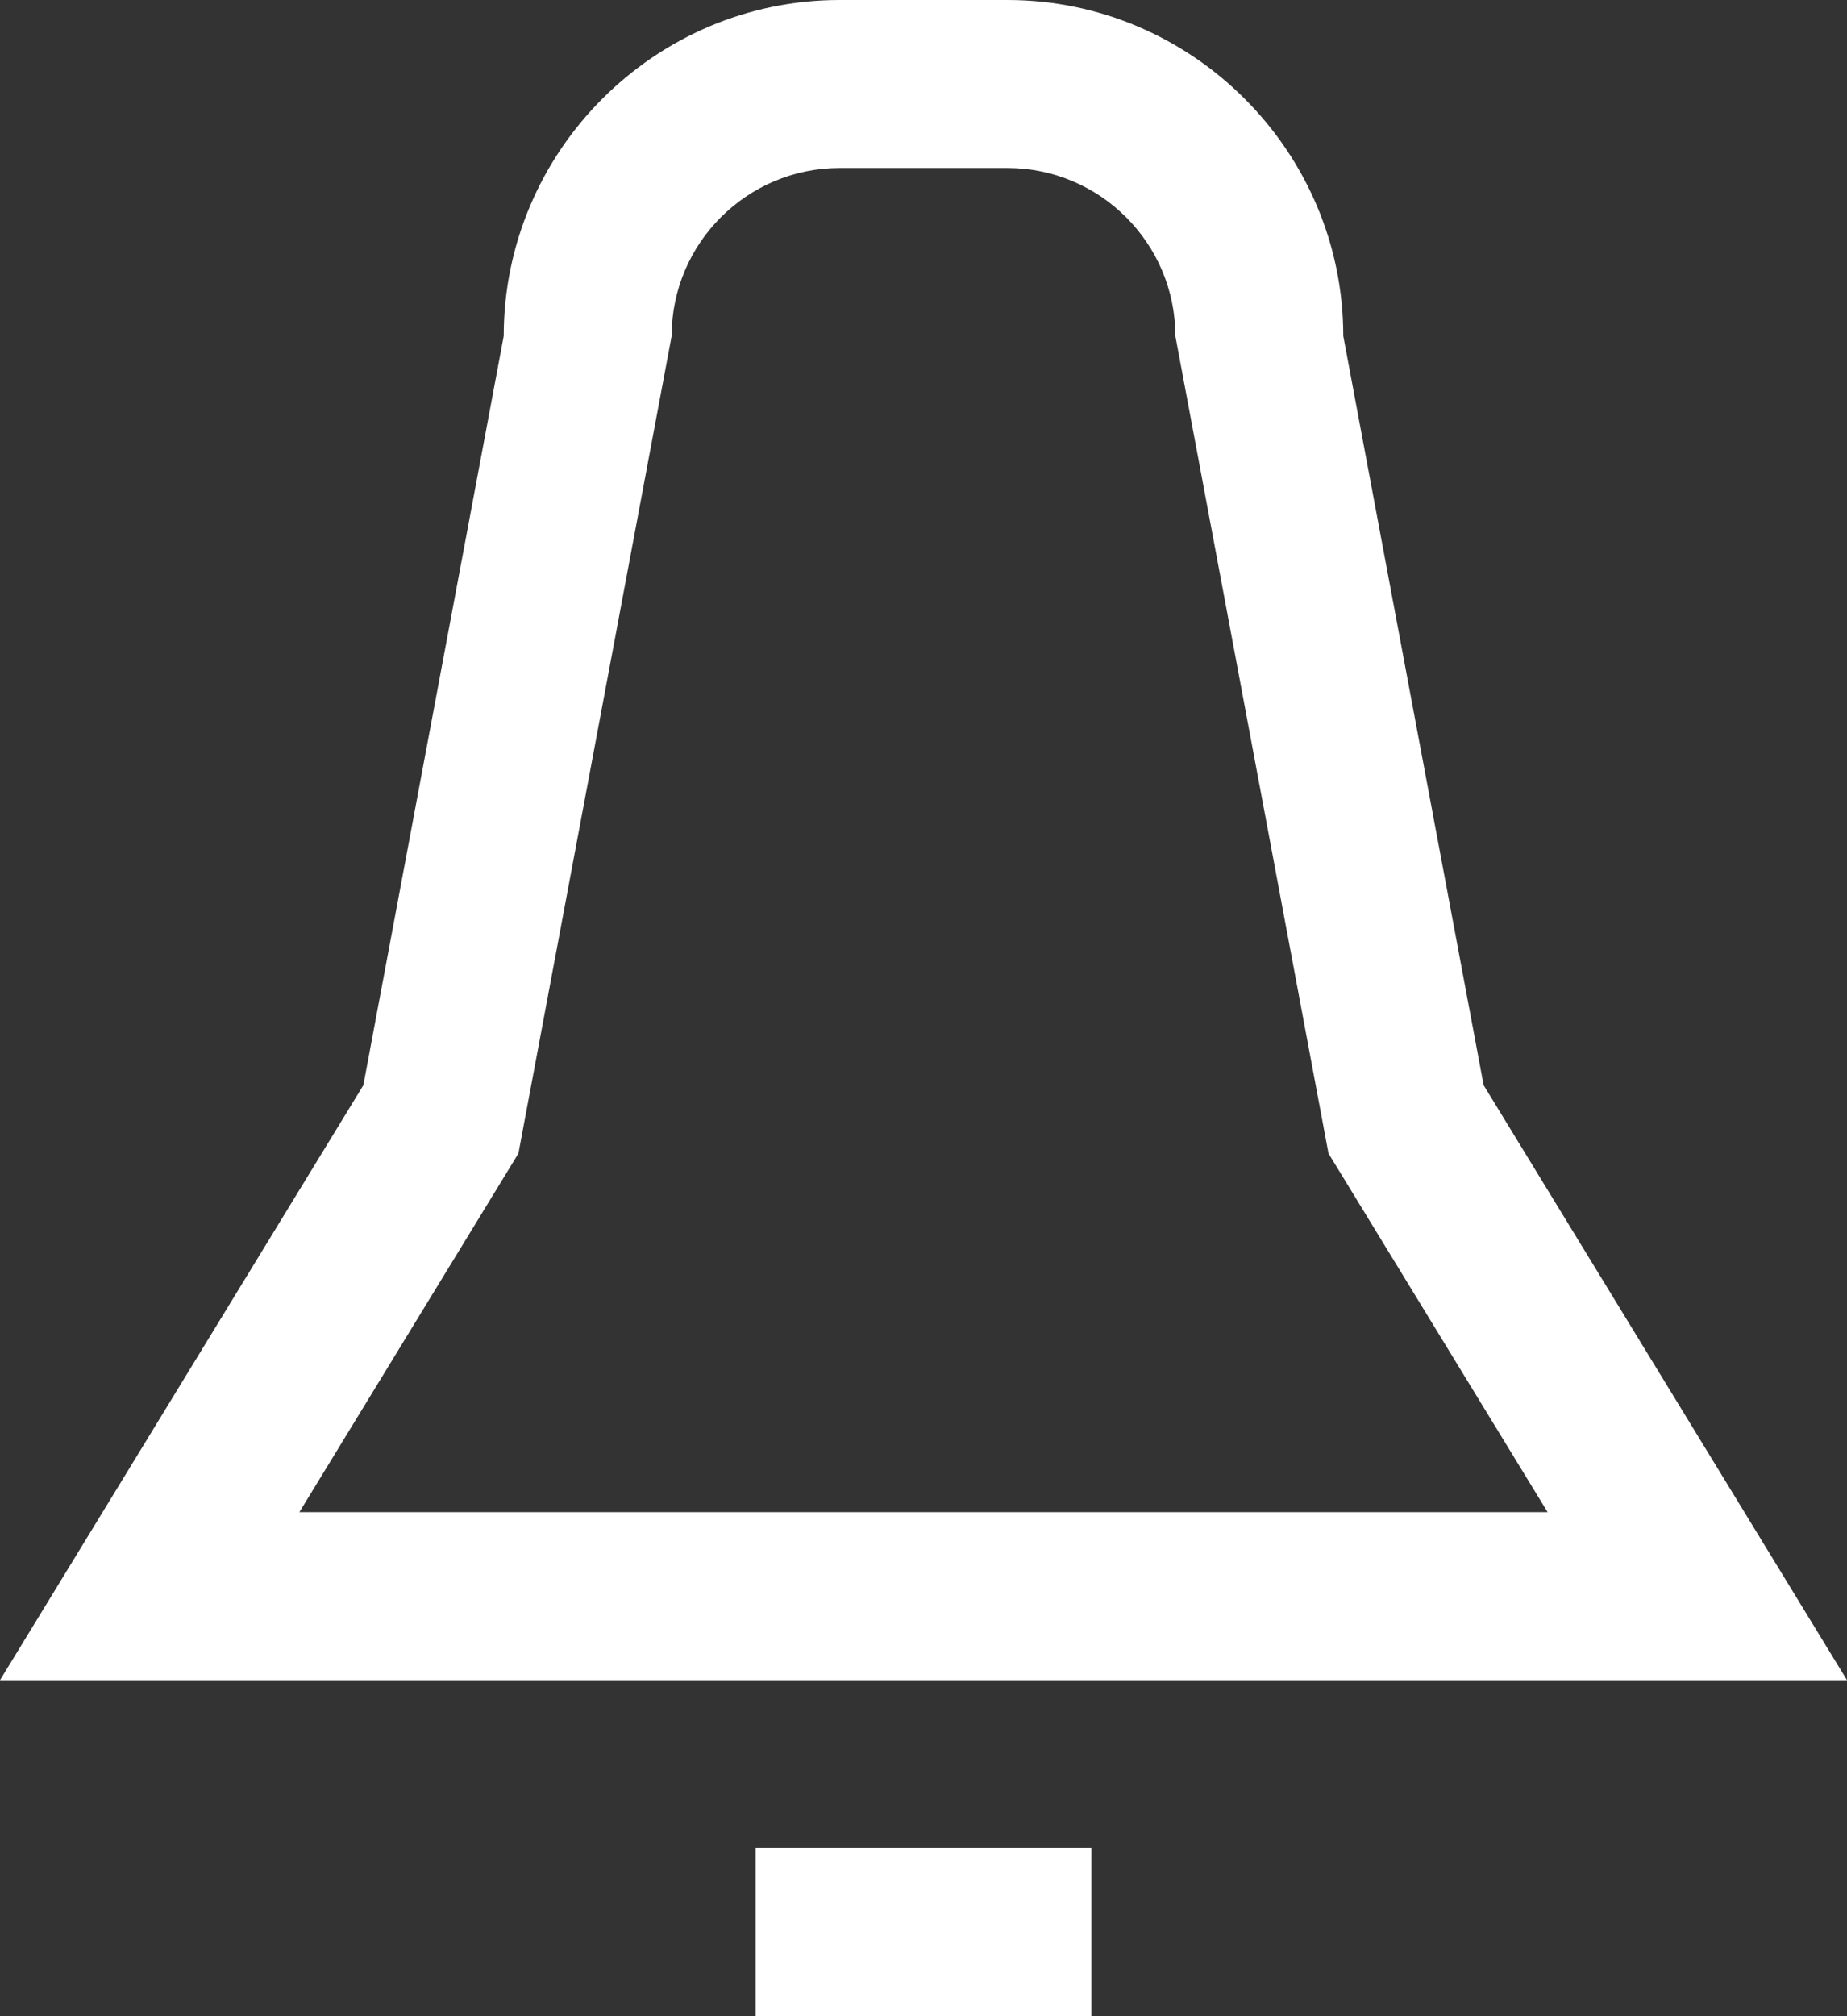 
<svg width="22px" height="24px" viewBox="0 0 22 24" version="1.1" xmlns="http://www.w3.org/2000/svg" xmlns:xlink="http://www.w3.org/1999/xlink">
    <rect x="0" y="0" width="22" height="24" fill="#333333" stroke="none"/>
    <g id="Symbols" stroke="none" stroke-width="1" fill="none" fill-rule="evenodd">
        <g id="Headers/Header-HD-(Logged-In)" transform="translate(-1170, -11)" fill="#FFFFFF">
            <g id="Header-HD-(Logged-In)">
                <g id="Notifications" transform="translate(1158, 0)">
                    <g id="Notifications-Icon" transform="translate(12, 11)">
                        <polygon id="Fill-1" points="9 24 13 24 13 22 9 22"></polygon>
                        <path d="M3.566,18 L6.175,13.73 L8,4 C8,2.897 8.897,2 10,2 L12,2 C13.103,2 14,2.897 14,4 L15.824,13.73 L18.434,18 L3.566,18 Z M17.672,12.918 L16,4 C16,1.8 14.2,0 12,0 L10,0 C7.8,0 6,1.8 6,4 L4.328,12.918 L0,20 L22,20 L17.672,12.918 Z" id="Fill-2"></path>
                    </g>
                </g>
            </g>
        </g>
    </g>
</svg>